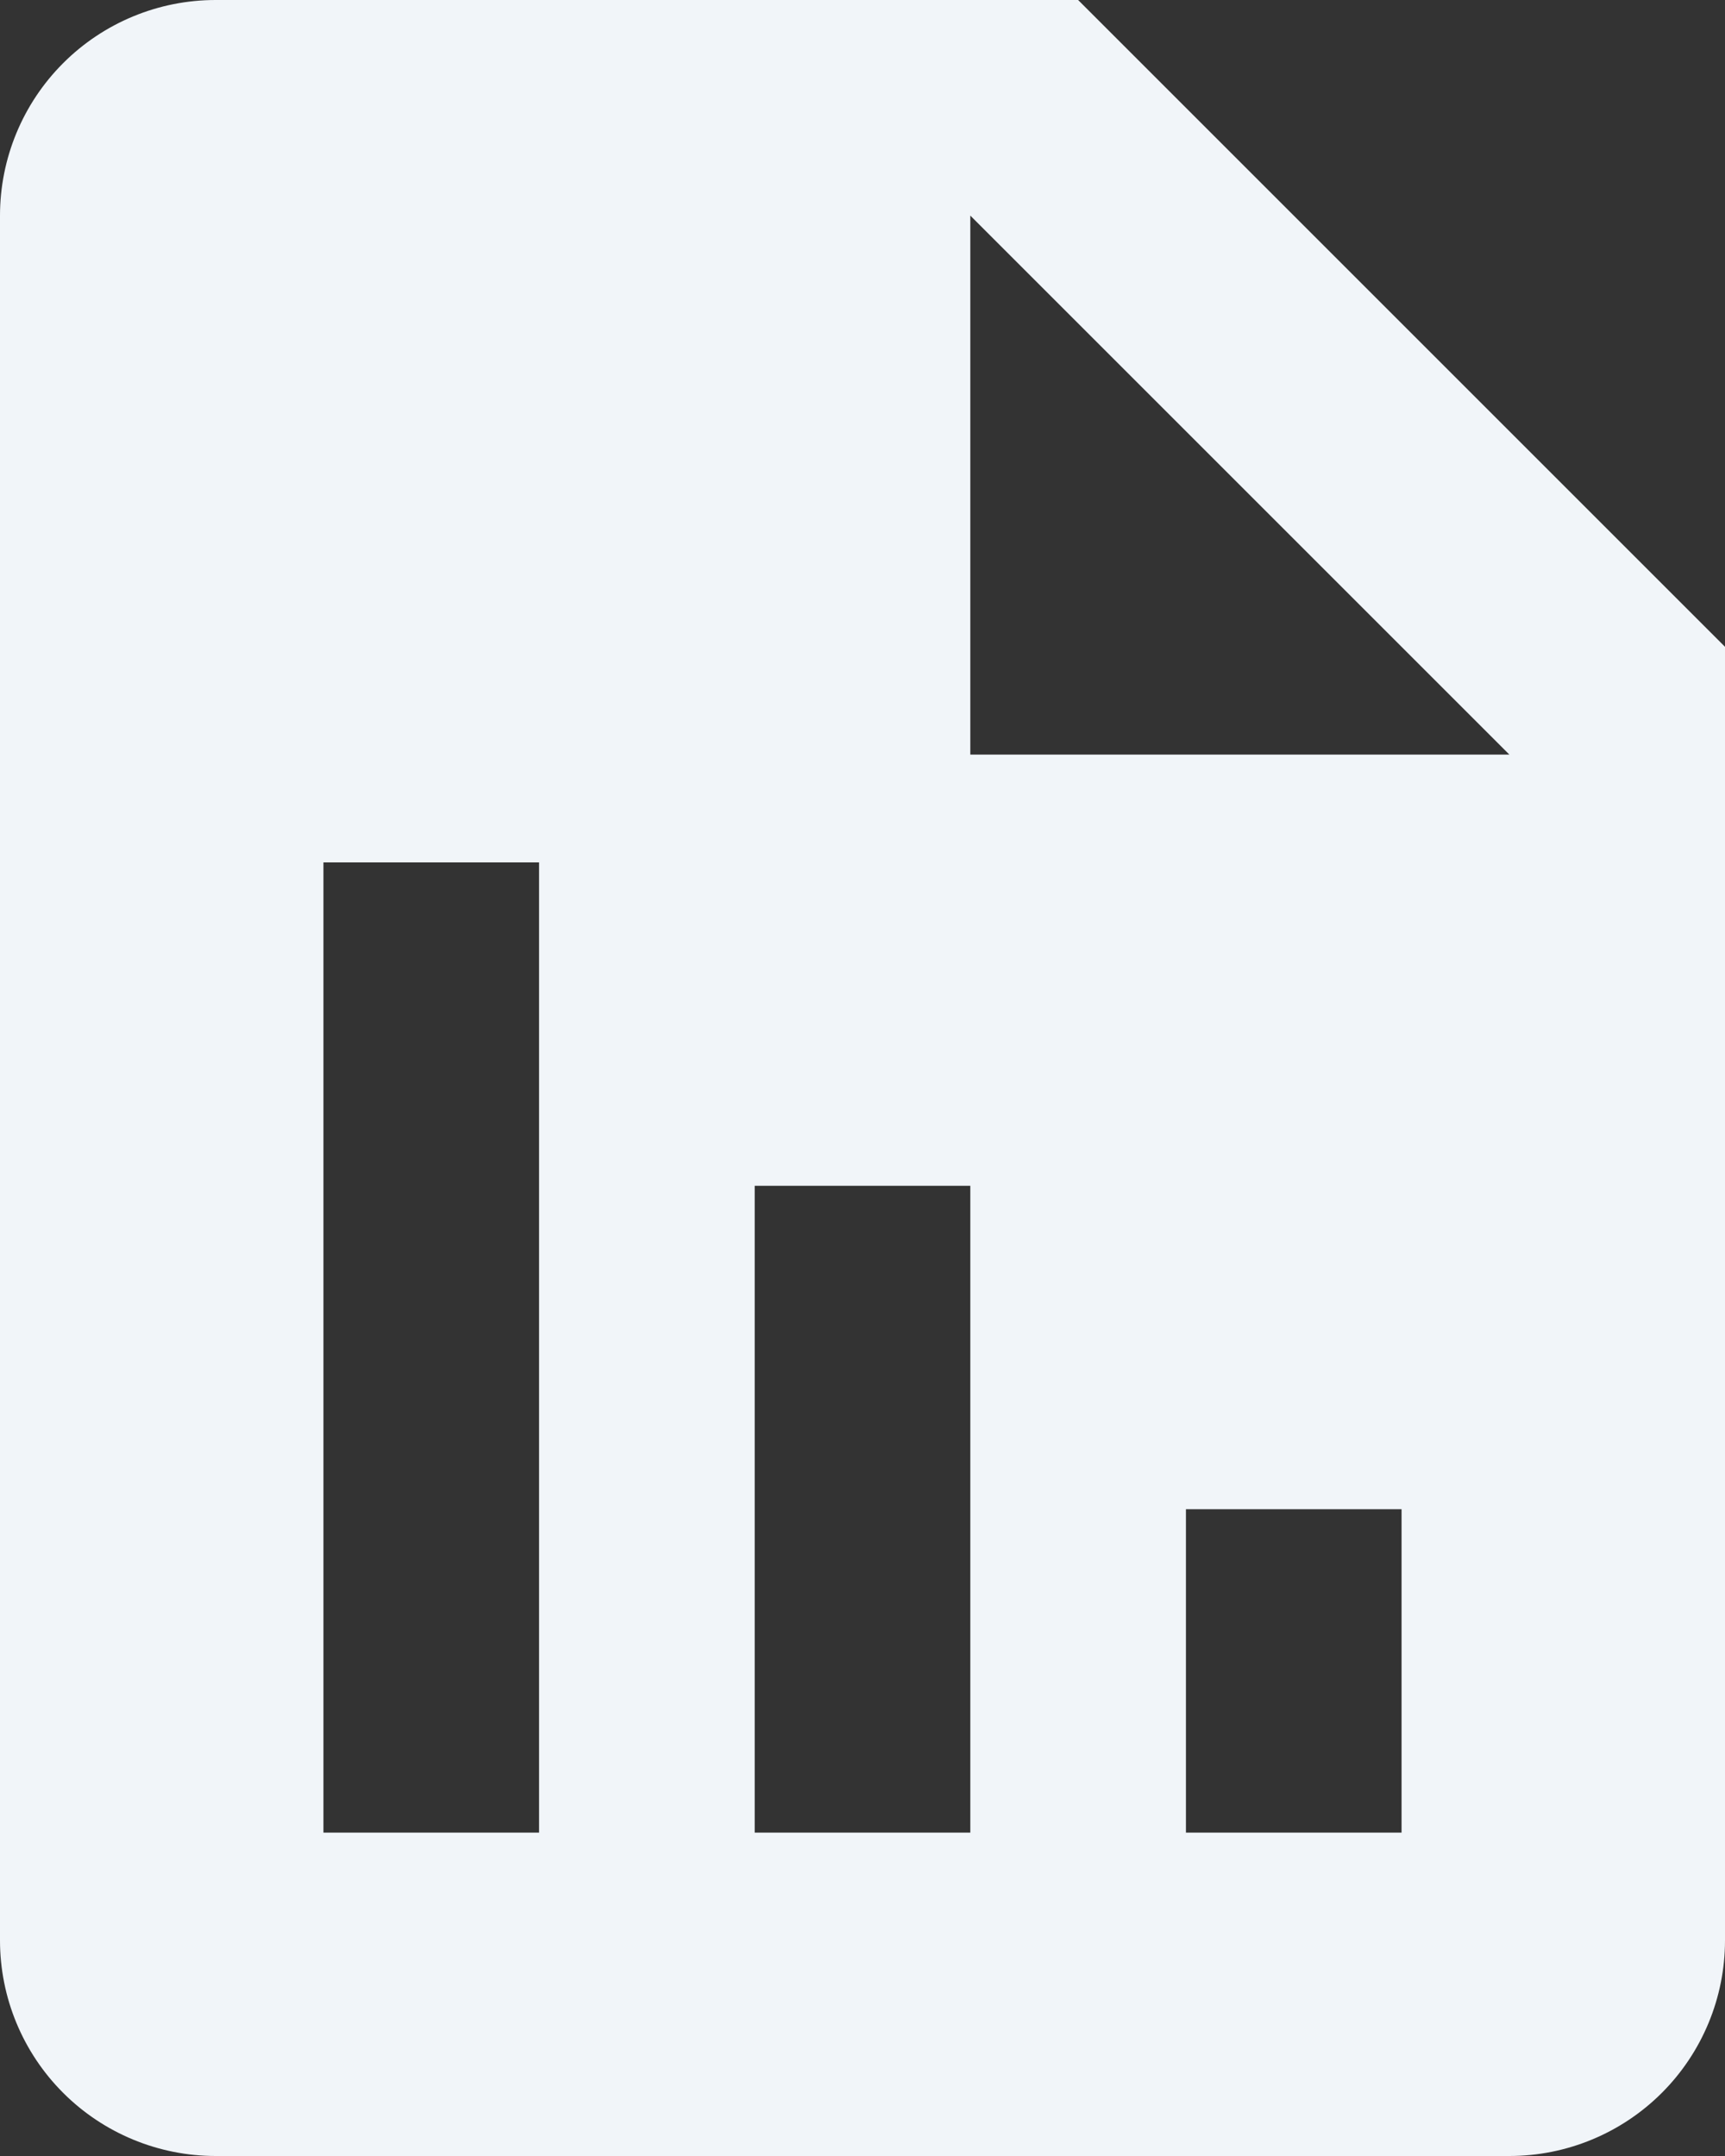 <svg width="64" height="80" viewBox="0 0 64 80" fill="none" xmlns="http://www.w3.org/2000/svg">
<rect x="0" y="0" width="64" height="80" fill="#333333" stroke="none"/>
<path d="M64 24L40 0H8C5.878 0 3.843 0.843 2.343 2.343C0.843 3.843 0 5.878 0 8V72C0 74.122 0.843 76.157 2.343 77.657C3.843 79.157 5.878 80 8 80H56C58.122 80 60.157 79.157 61.657 77.657C63.157 76.157 64 74.122 64 72V24ZM20 68H12V32H20V68ZM36 68H28V44H36V68ZM52 68H44V56H52V68ZM40 28H36V8L56 28H40Z" fill="#F1F5F9"/>
</svg>
